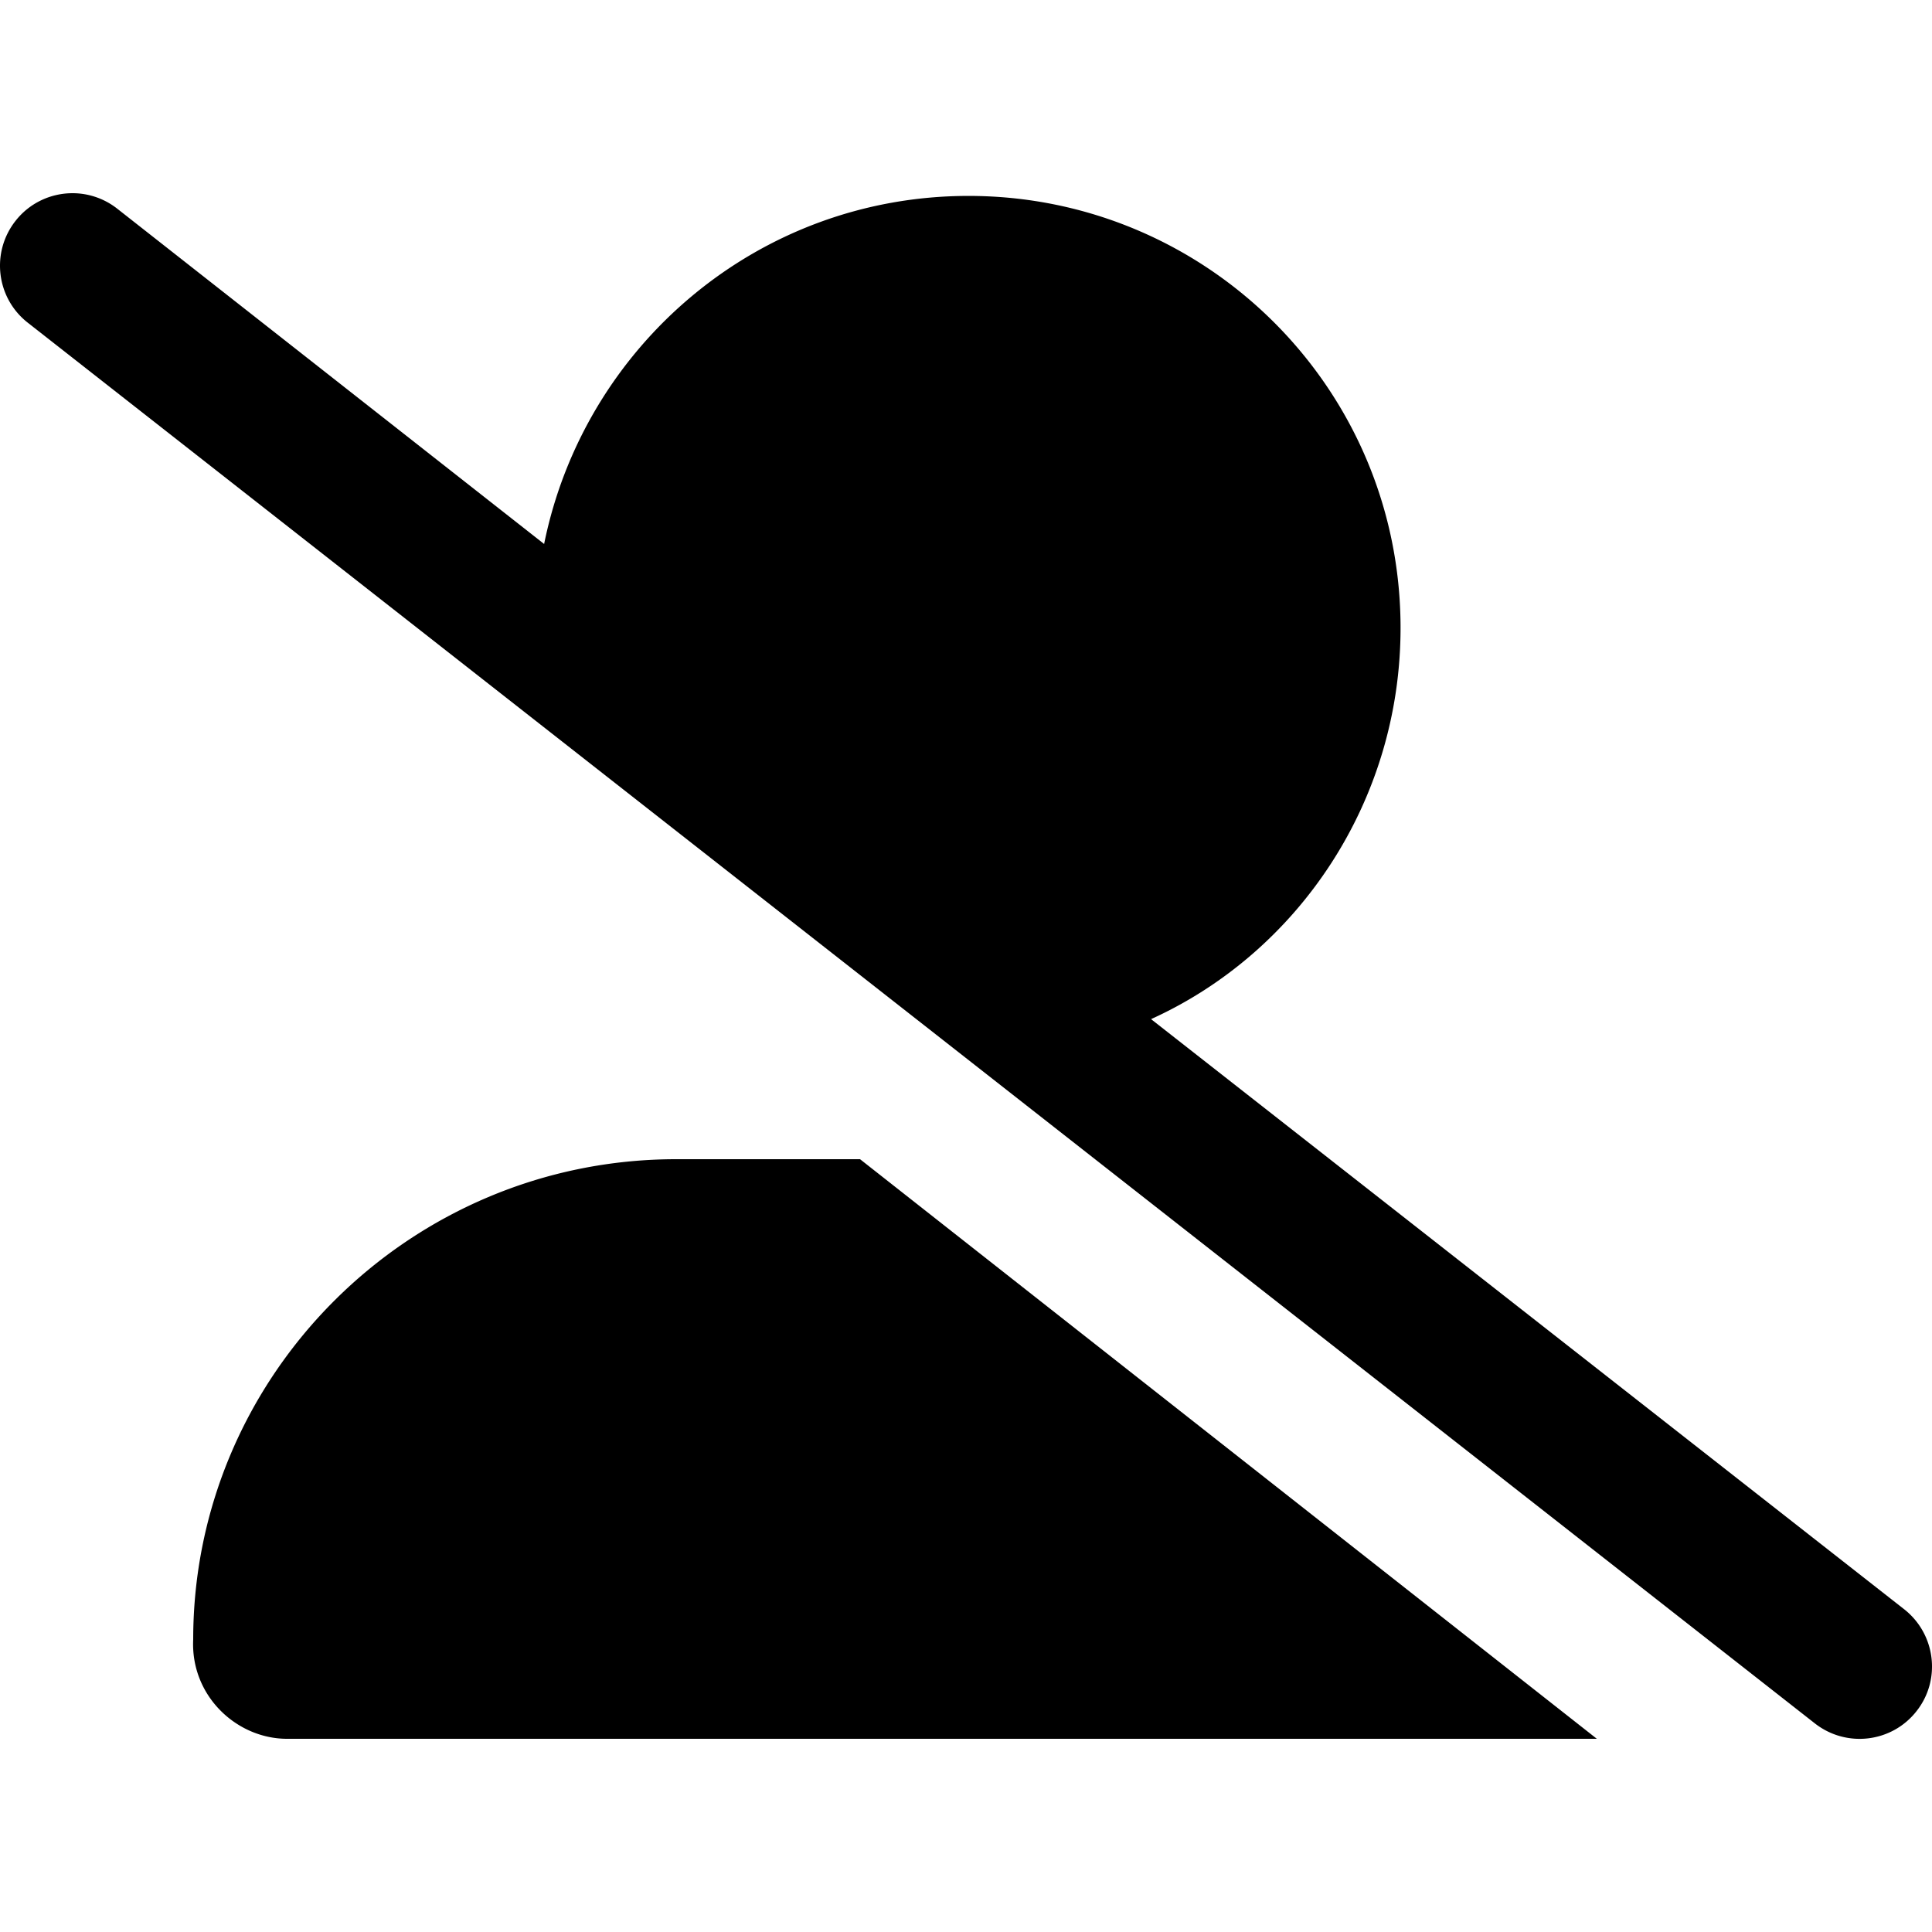<svg xmlns="http://www.w3.org/2000/svg" viewBox="0 0 640 512" height="1em" width="1em">
  <path d="M284.9 320H224c-88.36 0-160 71.63-160 159.1-.9 18.6 14.33 32.9 31.1 32.9l448-.004c.014 0-.014 0 0 0l-14.13-.001L284.9 320zm345.9 149.1L381.3 273.6c48.74-22.1 82.65-72.1 82.65-129.6C463.95 64.47 399.48.9 320.85.9c-69.64 0-127.3 49.57-140.6 115.3L38.81 5.109A23.96 23.96 0 0 0 24.03 0C16.91 0 9.845 3.156 5.127 9.187c-8.187 10.44-6.375 25.53 4.062 33.7L601.2 506.9c10.5 8.203 25.56 6.328 33.69-4.078 8.21-10.422 6.31-25.522-4.09-33.722z"/>
</svg>
